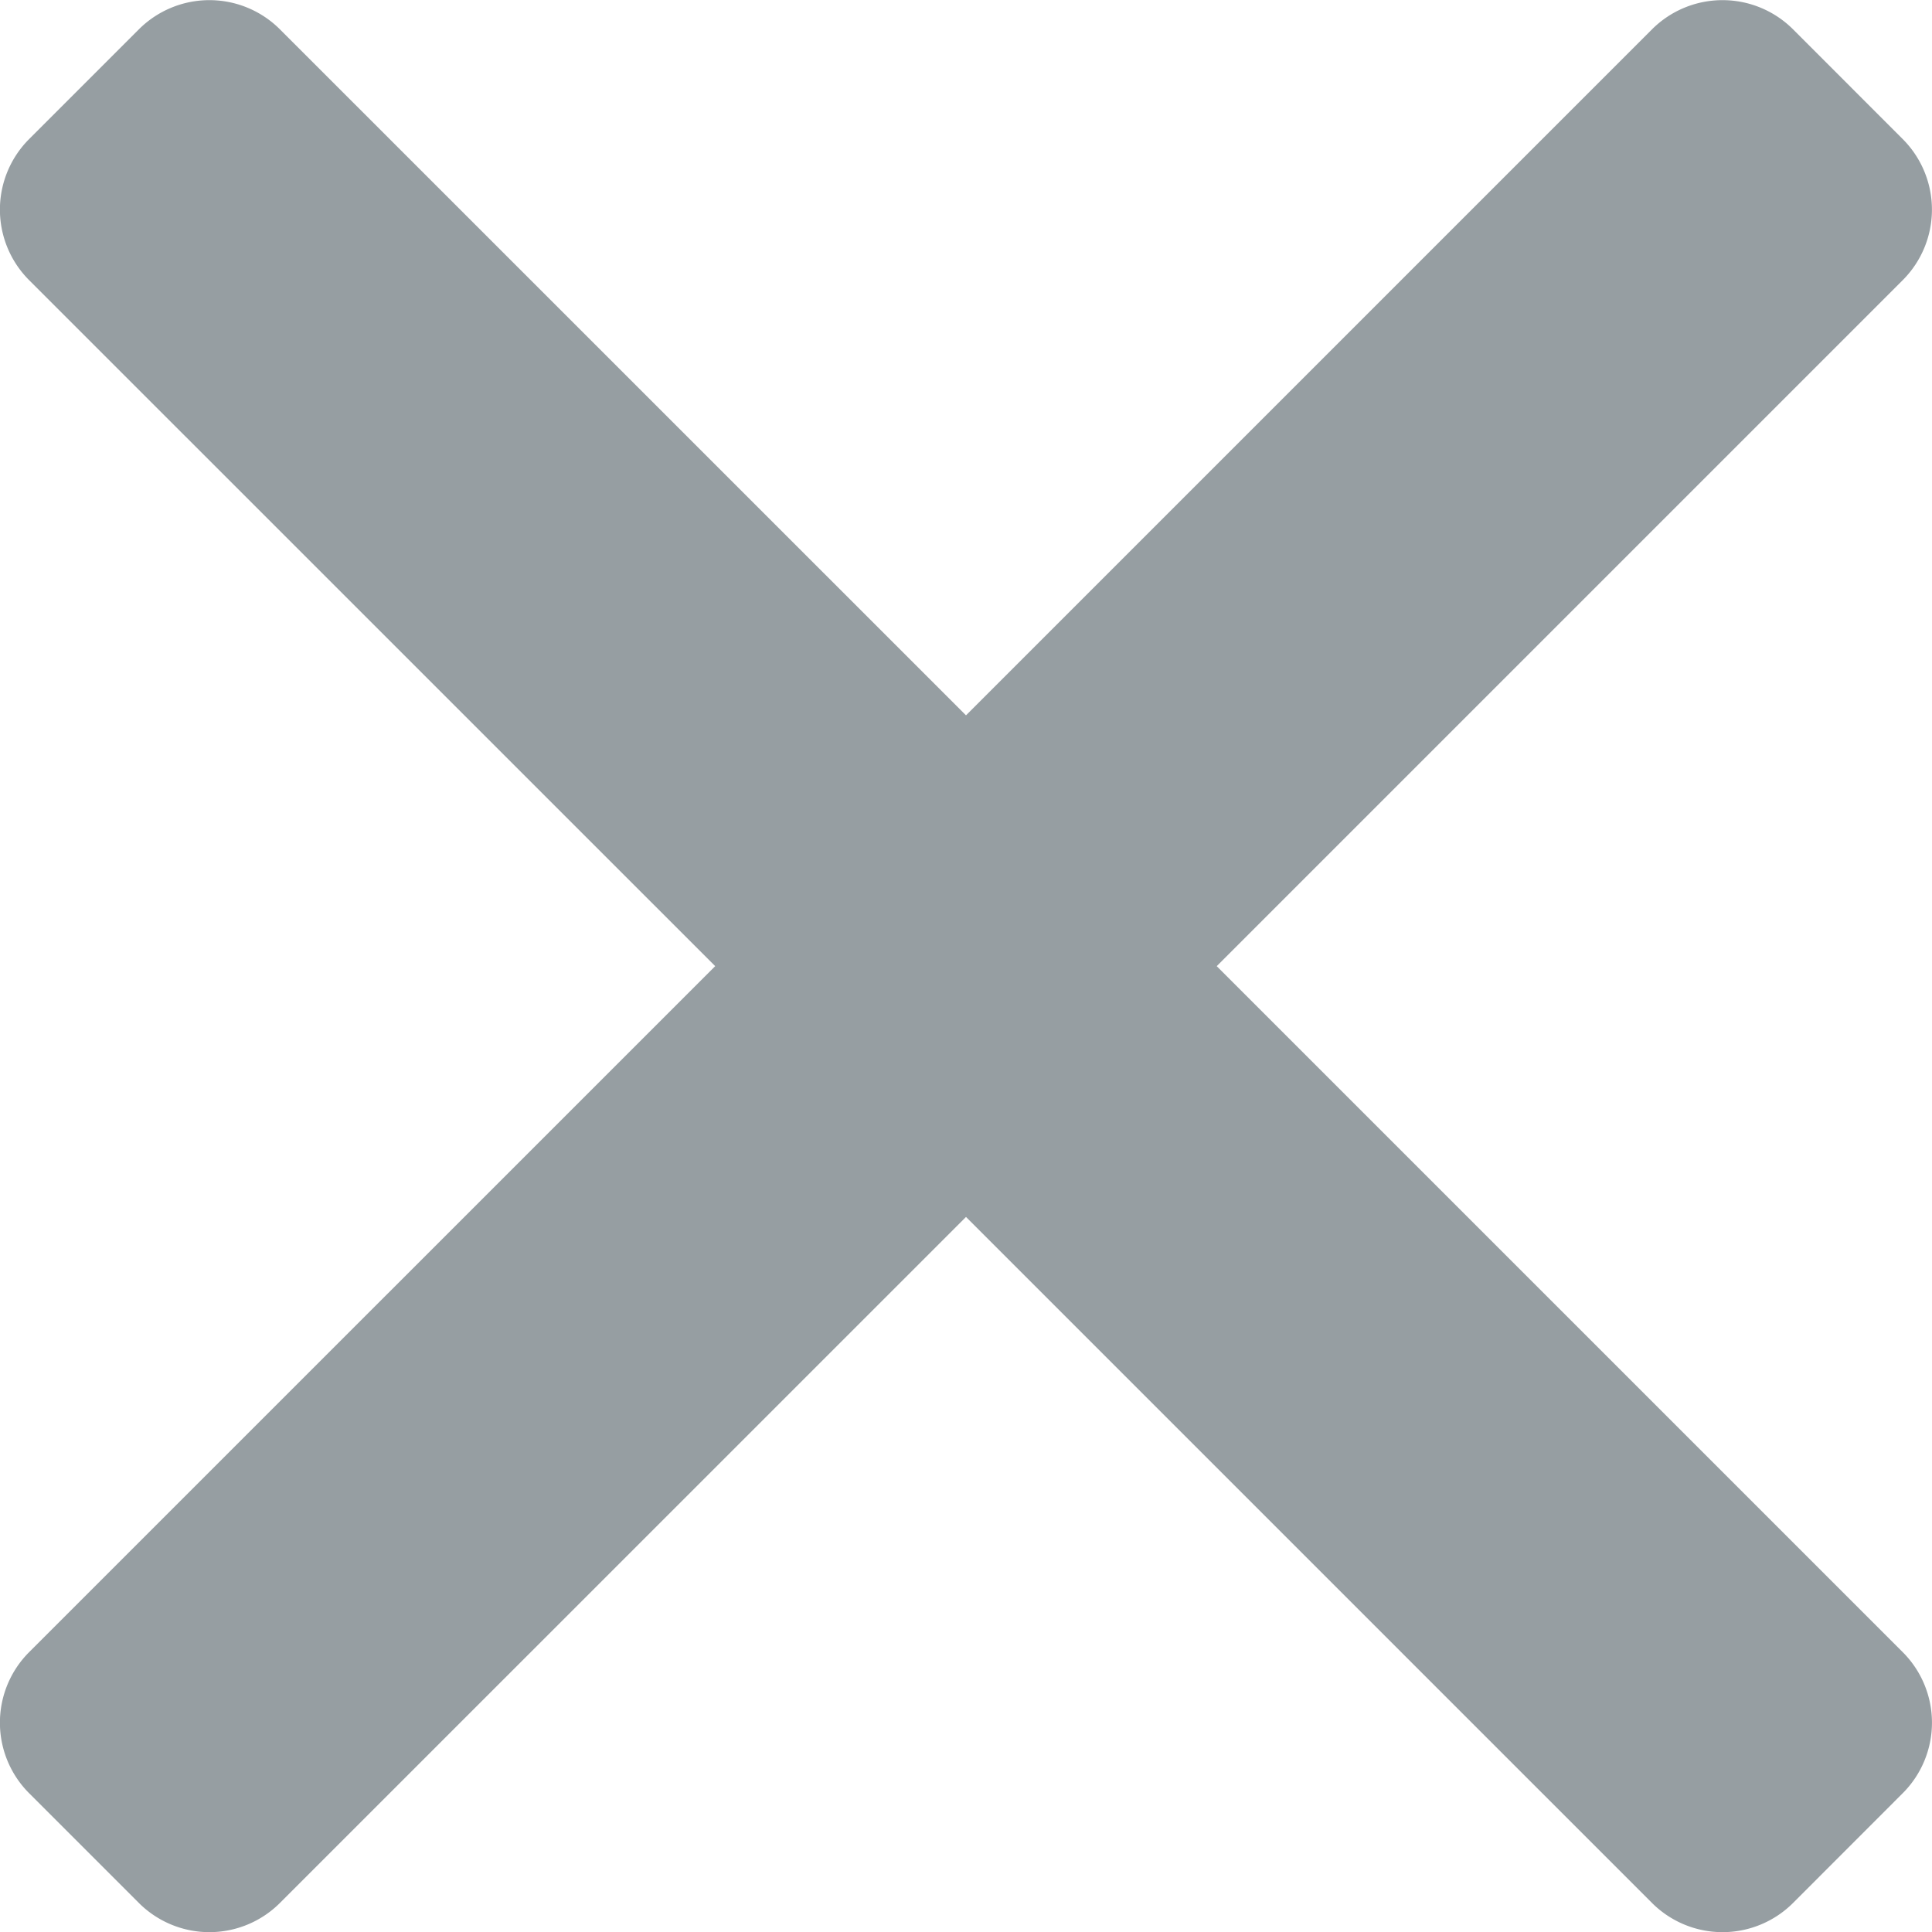 <svg xmlns="http://www.w3.org/2000/svg" width="26.314" height="26.314" viewBox="0 0 26.314 26.314">
  <defs>
    <style>
      .cls-1 {
        fill: #969ea2;
      }
    </style>
  </defs>
  <path id="close_btn" class="cls-1" d="M2375.884,800.4l9.343-9.343a1.359,1.359,0,0,0,0-1.922l-1.493-1.494a1.359,1.359,0,0,0-1.922,0l-9.343,9.343-9.344-9.343a1.359,1.359,0,0,0-1.922,0l-1.494,1.494a1.359,1.359,0,0,0,0,1.922l9.344,9.343-9.344,9.343a1.359,1.359,0,0,0,0,1.922l1.494,1.494a1.359,1.359,0,0,0,1.922,0l9.344-9.343,9.343,9.343a1.359,1.359,0,0,0,1.922,0l1.493-1.494a1.358,1.358,0,0,0,0-1.922Z" transform="translate(-2359.312 -787.241)"/>
</svg>

